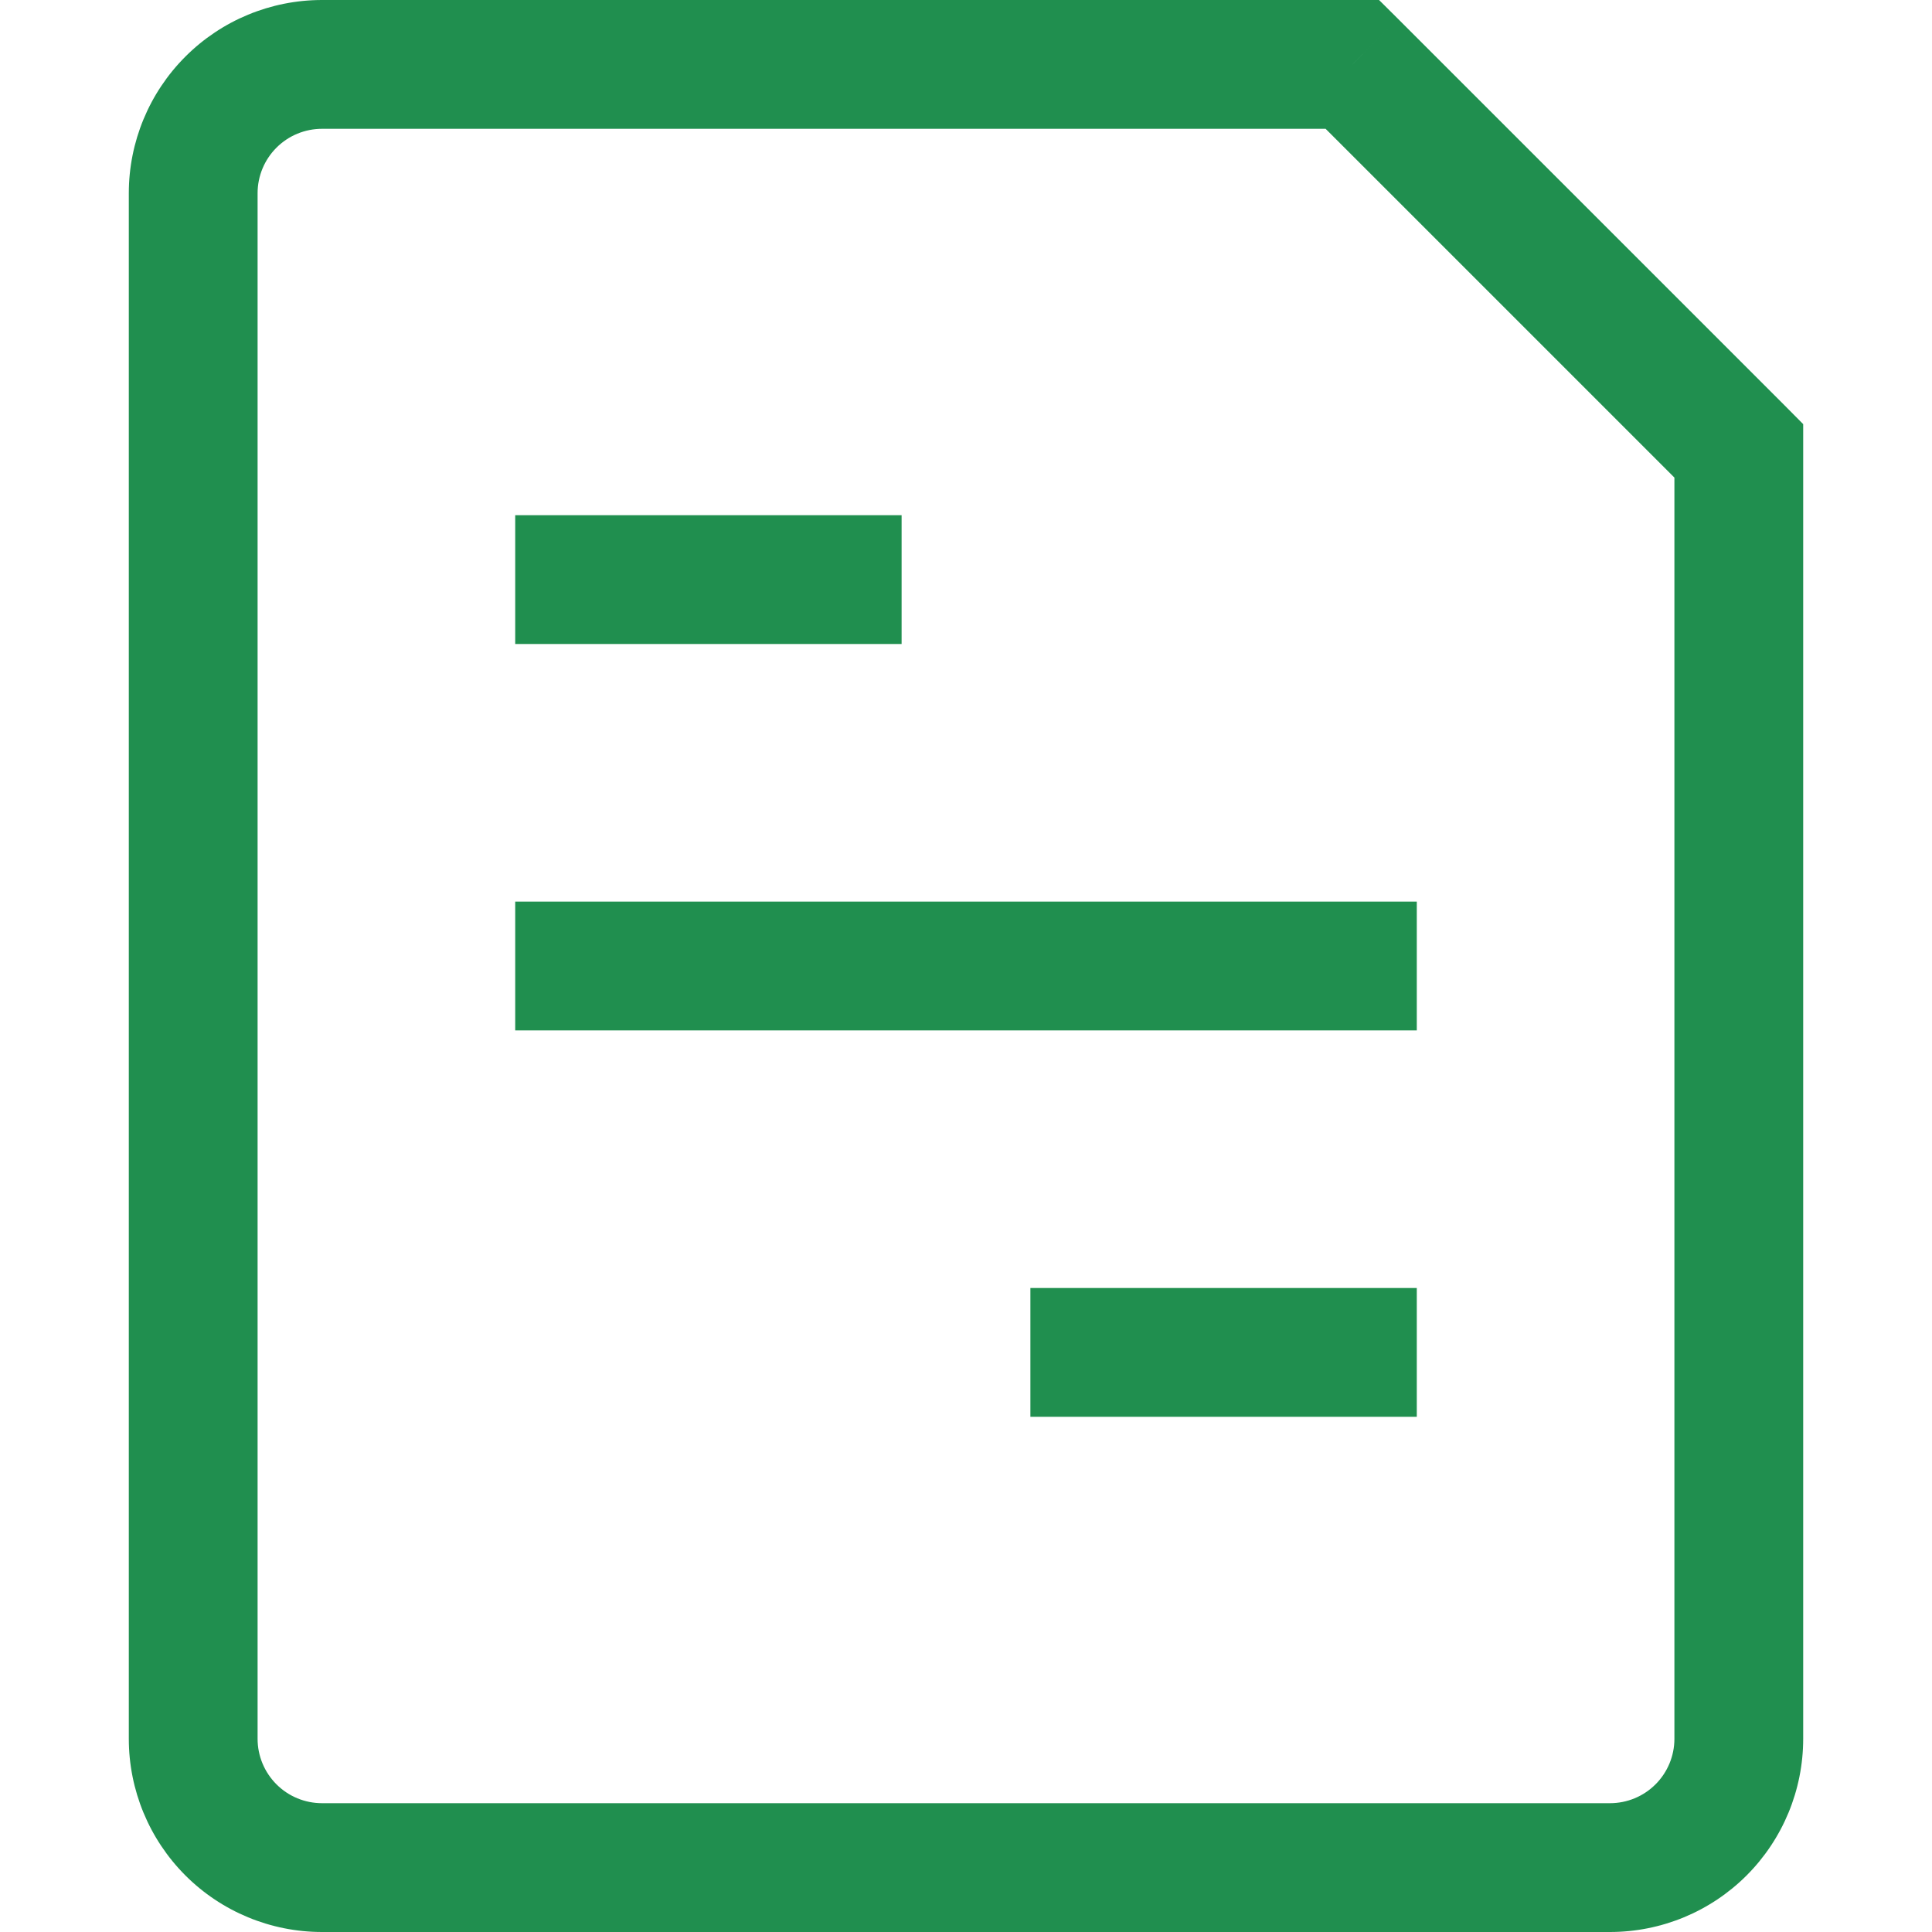 <svg width="64" height="64" viewBox="0 0 64 64" fill="none" xmlns="http://www.w3.org/2000/svg">
<path d="M19.2 29.867H17.067V34.133H19.2V29.867ZM44.8 34.133H46.933V29.867H44.8V34.133ZM36.267 42.667H34.133V46.933H36.267V42.667ZM44.8 46.933H46.933V42.667H44.8V46.933ZM19.2 17.067H17.067V21.333H19.2V17.067ZM27.733 21.333H29.867V17.067H27.733V21.333ZM44.8 2.133L46.31 0.623L45.683 0H44.8V2.133ZM57.6 14.933H59.733V14.05L59.111 13.423L57.6 14.933ZM19.2 34.133H44.8V29.867H19.2V34.133ZM36.267 46.933H44.8V42.667H36.267V46.933ZM19.2 21.333H27.733V17.067H19.2V21.333ZM53.333 59.733H10.667V64H53.333V59.733ZM8.533 57.6V6.4H4.267V57.6H8.533ZM10.667 4.267H44.8V0H10.667V4.267ZM55.467 14.933V57.6H59.733V14.933H55.467ZM43.29 3.644L56.09 16.444L59.111 13.423L46.31 0.623L43.29 3.644ZM10.667 59.733C10.101 59.733 9.558 59.509 9.158 59.108C8.758 58.708 8.533 58.166 8.533 57.6H4.267C4.267 59.297 4.941 60.925 6.141 62.126C7.341 63.326 8.969 64 10.667 64V59.733ZM53.333 64C55.031 64 56.659 63.326 57.859 62.126C59.059 60.925 59.733 59.297 59.733 57.6H55.467C55.467 58.166 55.242 58.708 54.842 59.108C54.442 59.509 53.899 59.733 53.333 59.733V64ZM8.533 6.4C8.533 5.834 8.758 5.292 9.158 4.892C9.558 4.491 10.101 4.267 10.667 4.267V0C8.969 0 7.341 0.674 6.141 1.875C4.941 3.075 4.267 4.703 4.267 6.4H8.533Z" fill="#208F4F"/>
</svg>

